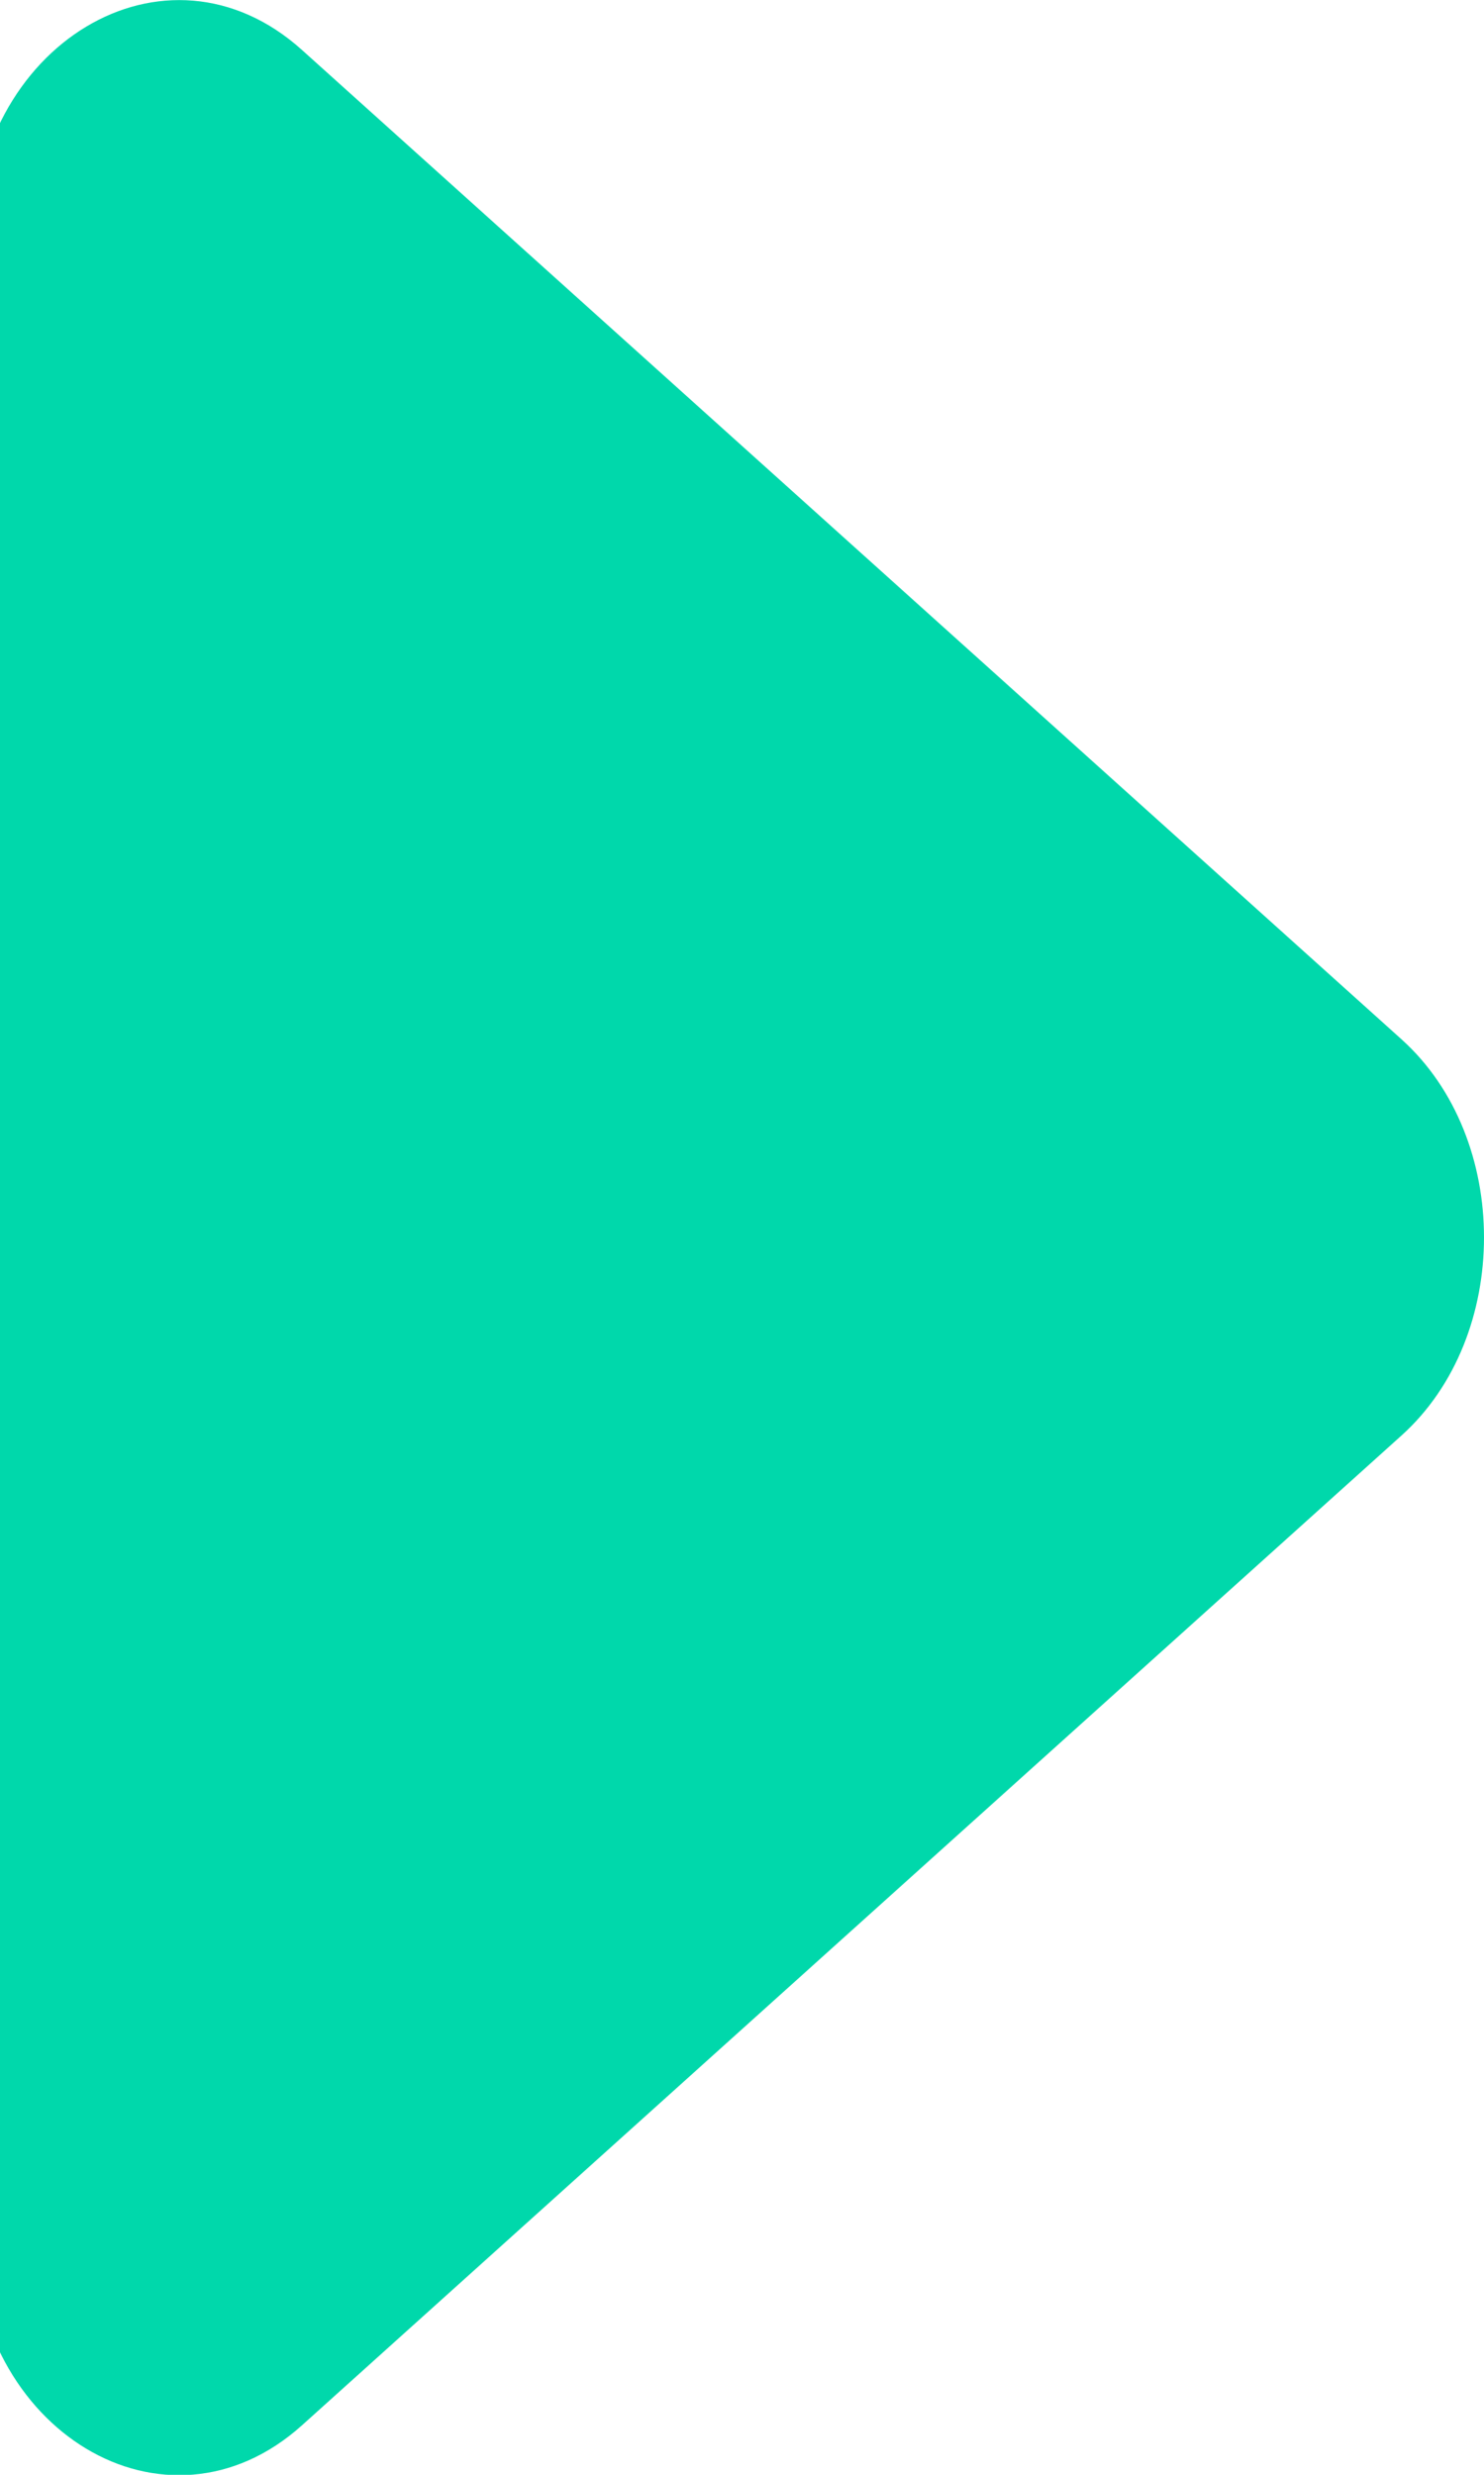 <svg xmlns="http://www.w3.org/2000/svg" width="6" height="10" viewBox="0 0 6 10"><g><g><path fill="#00d8ab" d="M5.667 4.2c.444.4.444 1.2 0 1.6L1.221 9.8c-.55.494-1.333.024-1.333-.8V1.002c0-.824.784-1.294 1.333-.8z"/></g></g></svg>